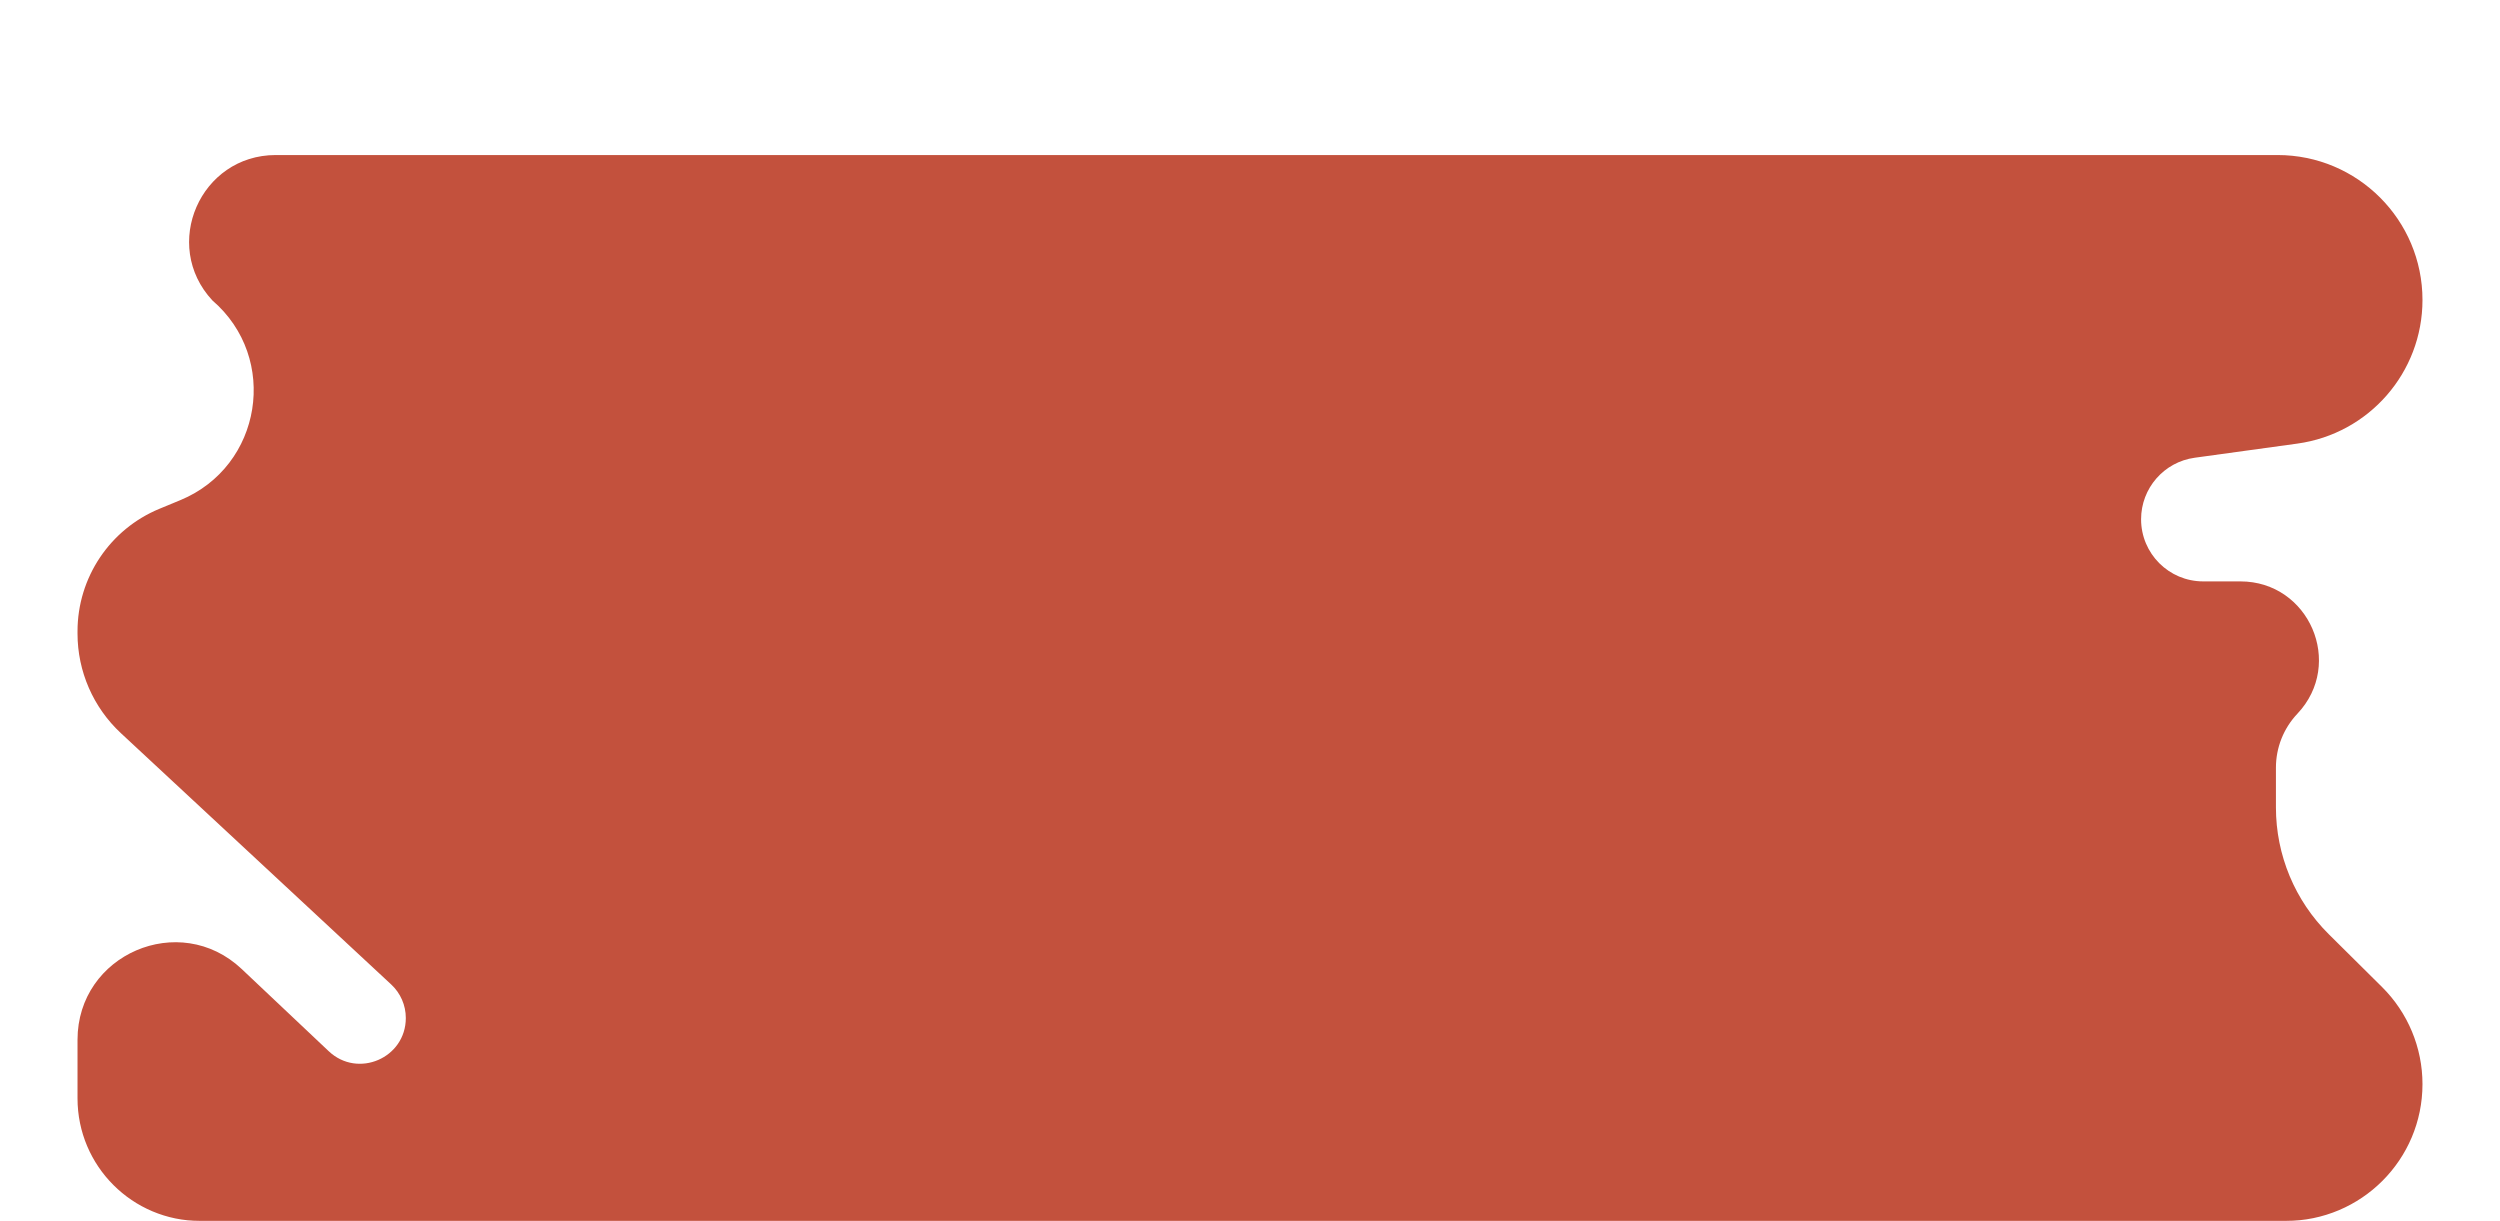 <svg width="129" height="63" viewBox="0 0 129 63" fill="none" xmlns="http://www.w3.org/2000/svg">
<g filter="url(#filter0_dd_5140_3563)">
<path d="M10.957 7.5C8.307 4.643 10.333 0 14.23 0H117.52C121.651 0 125 3.349 125 7.48V7.48C125 11.216 122.242 14.38 118.541 14.89L113.248 15.619C111.662 15.837 110.48 17.193 110.48 18.794V18.794C110.48 20.565 111.915 22 113.686 22H115.602C119.154 22 120.984 26.248 118.544 28.829V28.829C117.833 29.581 117.438 30.576 117.438 31.611V33.663C117.438 36.119 118.418 38.473 120.162 40.202L122.912 42.929C124.248 44.254 125 46.059 125 47.941V47.941C125 51.84 121.84 55 117.941 55H10.325C6.832 55 4 52.168 4 48.675V45.651C4 41.246 9.267 38.975 12.47 42L16.962 46.242C18.466 47.663 20.94 46.597 20.94 44.528V44.528C20.94 43.872 20.667 43.246 20.187 42.8L6.239 29.832C4.811 28.504 4 26.642 4 24.693V24.575C4 21.806 5.669 19.31 8.229 18.253L9.304 17.808C13.526 16.064 14.422 10.478 10.957 7.5V7.5V7.5Z" fill="#C3513D"/>
</g>
<defs>
<filter id="filter0_dd_5140_3563" x="0" y="0" width="129" height="63" filterUnits="userSpaceOnUse" color-interpolation-filters="sRGB">
<feFlood flood-opacity="0" result="BackgroundImageFix"/>
<feColorMatrix in="SourceAlpha" type="matrix" values="0 0 0 0 0 0 0 0 0 0 0 0 0 0 0 0 0 0 127 0" result="hardAlpha"/>
<feOffset dy="4"/>
<feGaussianBlur stdDeviation="2"/>
<feComposite in2="hardAlpha" operator="out"/>
<feColorMatrix type="matrix" values="0 0 0 0 0 0 0 0 0 0 0 0 0 0 0 0 0 0 0.25 0"/>
<feBlend mode="normal" in2="BackgroundImageFix" result="effect1_dropShadow_5140_3563"/>
<feColorMatrix in="SourceAlpha" type="matrix" values="0 0 0 0 0 0 0 0 0 0 0 0 0 0 0 0 0 0 127 0" result="hardAlpha"/>
<feOffset dy="4"/>
<feGaussianBlur stdDeviation="2"/>
<feComposite in2="hardAlpha" operator="out"/>
<feColorMatrix type="matrix" values="0 0 0 0 0 0 0 0 0 0 0 0 0 0 0 0 0 0 0.25 0"/>
<feBlend mode="normal" in2="effect1_dropShadow_5140_3563" result="effect2_dropShadow_5140_3563"/>
<feBlend mode="normal" in="SourceGraphic" in2="effect2_dropShadow_5140_3563" result="shape"/>
</filter>
</defs>
</svg>
